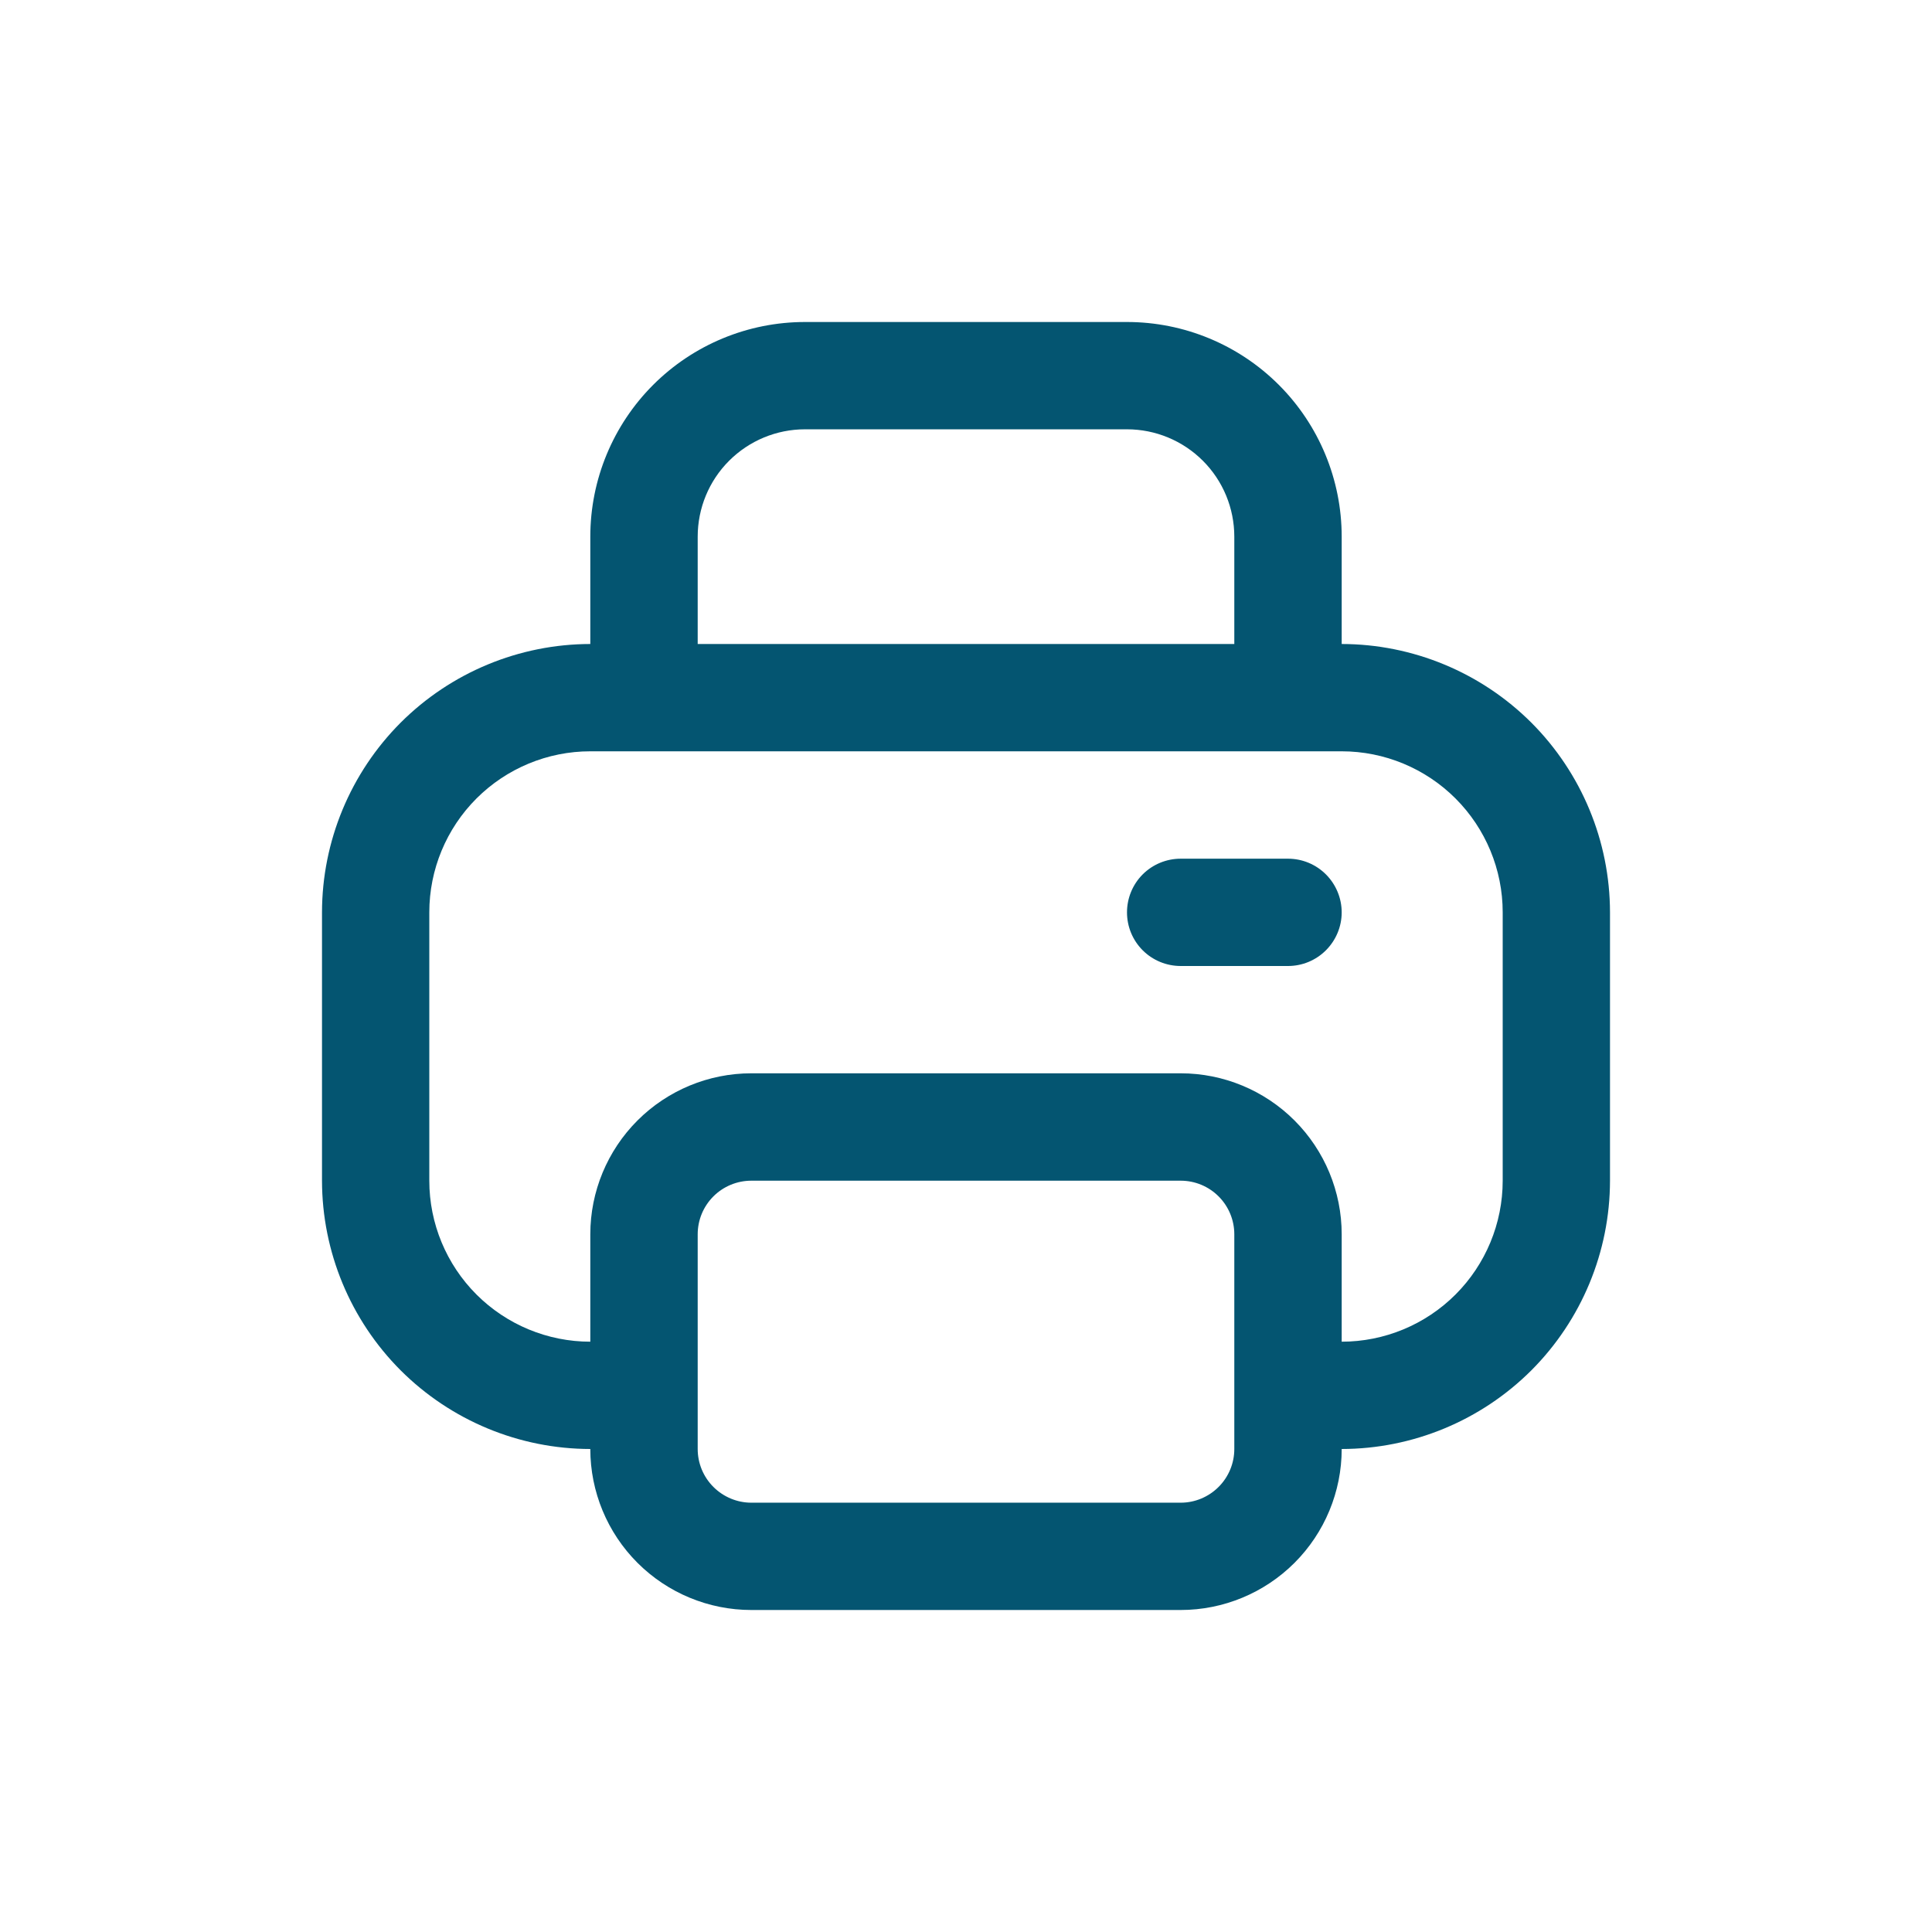 <svg width="24" height="24" viewBox="0 0 24 24" fill="none" xmlns="http://www.w3.org/2000/svg">
<g clip-path="url(#clip0_343_5490)">
<path d="M16.667 8V6.667C16.667 5.959 16.386 5.281 15.886 4.781C15.386 4.281 14.707 4 14 4H10C9.293 4 8.614 4.281 8.114 4.781C7.614 5.281 7.333 5.959 7.333 6.667V8C6.45 8.001 5.602 8.353 4.977 8.977C4.353 9.602 4.001 10.45 4 11.333L4 14.667C4.001 15.55 4.353 16.398 4.977 17.023C5.602 17.647 6.45 17.999 7.333 18C7.333 18.53 7.544 19.039 7.919 19.414C8.294 19.789 8.803 20 9.333 20H14.667C15.197 20 15.706 19.789 16.081 19.414C16.456 19.039 16.667 18.53 16.667 18C17.55 17.999 18.398 17.647 19.023 17.023C19.647 16.398 19.999 15.55 20 14.667V11.333C19.999 10.45 19.647 9.602 19.023 8.977C18.398 8.353 17.55 8.001 16.667 8ZM8.667 6.667C8.667 6.313 8.807 5.974 9.057 5.724C9.307 5.474 9.646 5.333 10 5.333H14C14.354 5.333 14.693 5.474 14.943 5.724C15.193 5.974 15.333 6.313 15.333 6.667V8H8.667V6.667ZM15.333 18C15.333 18.177 15.263 18.346 15.138 18.471C15.013 18.596 14.844 18.667 14.667 18.667H9.333C9.157 18.667 8.987 18.596 8.862 18.471C8.737 18.346 8.667 18.177 8.667 18V15.333C8.667 15.156 8.737 14.987 8.862 14.862C8.987 14.737 9.157 14.667 9.333 14.667H14.667C14.844 14.667 15.013 14.737 15.138 14.862C15.263 14.987 15.333 15.156 15.333 15.333V18ZM18.667 14.667C18.667 15.197 18.456 15.706 18.081 16.081C17.706 16.456 17.197 16.667 16.667 16.667V15.333C16.667 14.803 16.456 14.294 16.081 13.919C15.706 13.544 15.197 13.333 14.667 13.333H9.333C8.803 13.333 8.294 13.544 7.919 13.919C7.544 14.294 7.333 14.803 7.333 15.333V16.667C6.803 16.667 6.294 16.456 5.919 16.081C5.544 15.706 5.333 15.197 5.333 14.667V11.333C5.333 10.803 5.544 10.294 5.919 9.919C6.294 9.544 6.803 9.333 7.333 9.333H16.667C17.197 9.333 17.706 9.544 18.081 9.919C18.456 10.294 18.667 10.803 18.667 11.333V14.667Z" fill="#045571"/>
<path d="M16 10.667H14.667C14.49 10.667 14.32 10.737 14.195 10.862C14.07 10.987 14 11.157 14 11.334C14 11.511 14.07 11.68 14.195 11.805C14.32 11.93 14.49 12 14.667 12H16C16.177 12 16.346 11.93 16.471 11.805C16.596 11.68 16.667 11.511 16.667 11.334C16.667 11.157 16.596 10.987 16.471 10.862C16.346 10.737 16.177 10.667 16 10.667Z" fill="#045571"/>
</g>
<defs>
<clipPath id="clip0_343_5490">
<rect width="16" height="16" fill="white" transform="translate(4 4)"/>
</clipPath>
</defs>
</svg>
